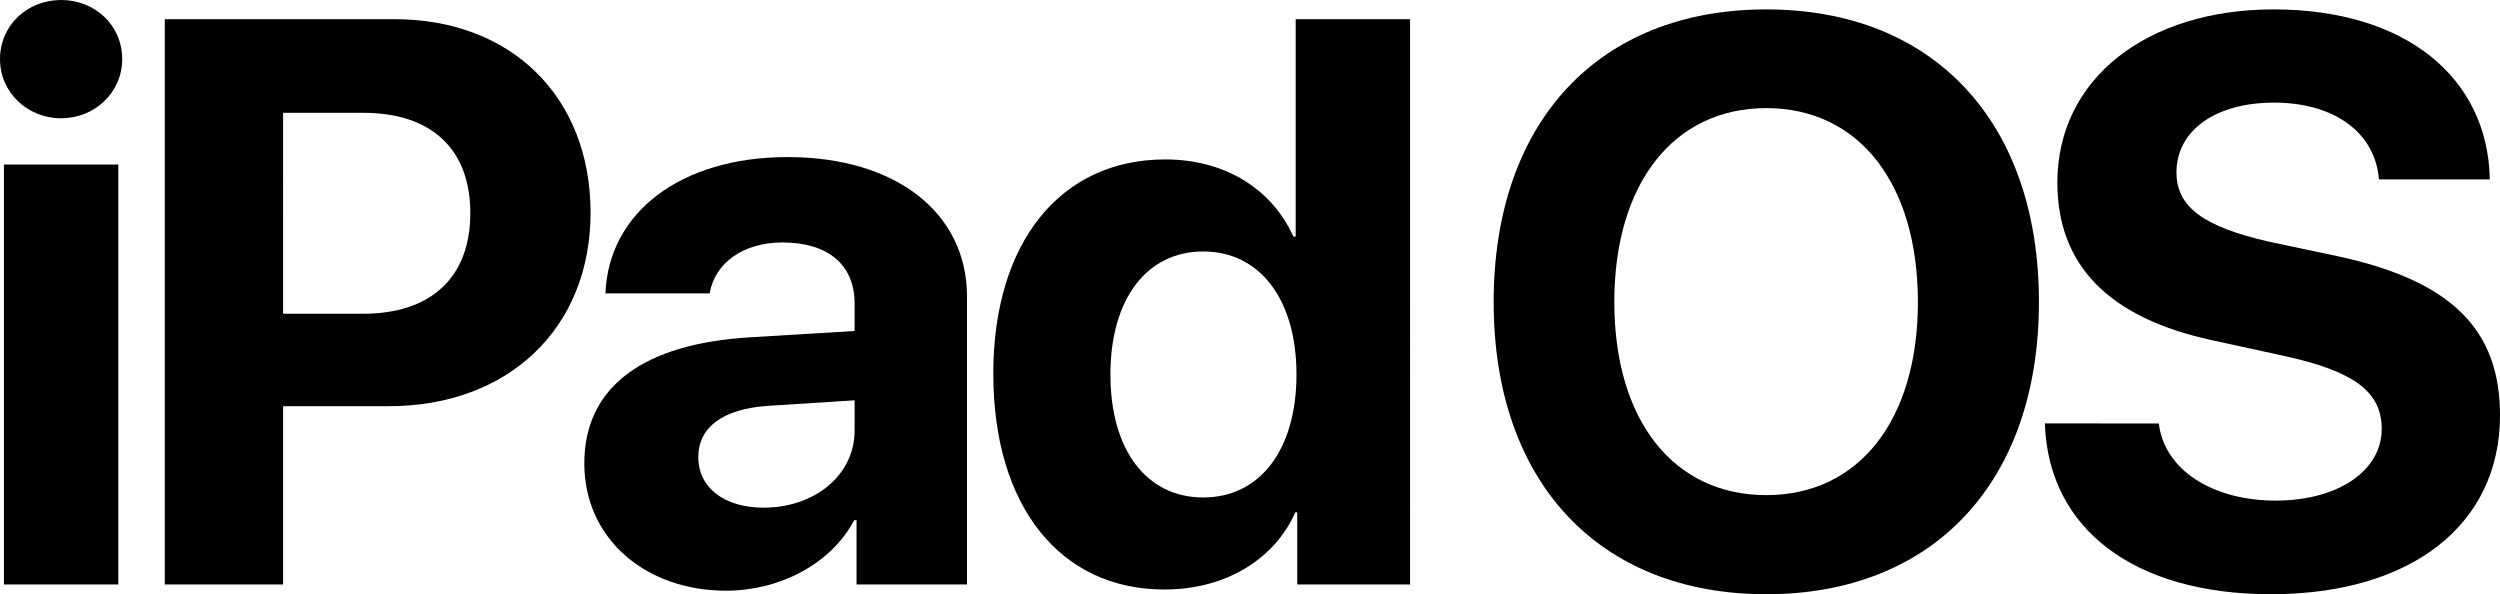 <svg version="1.1" id="Layer_1" xmlns="http://www.w3.org/2000/svg" xmlns:xlink="http://www.w3.org/1999/xlink" x="0px" y="0px"
	 viewBox="0 0 1682.83 399.99" enable-background="new 0 0 1682.83 399.99" xml:space="preserve">
<g>
	<path d="M0,39.81C0,16.88,18.46,0,41.13,0s41.13,16.88,41.13,39.81c0,22.41-18.46,39.81-41.13,39.81S0,62.23,0,39.81z M2.64,110.74
		h76.99V393.4H2.64V110.74z"/>
	<path d="M265.69,12.92c78.05,0,131.84,51.94,131.84,130.25c0,78.05-55.63,130.25-135.79,130.25h-71.19V393.4h-79.63V12.92H265.69z
		 M190.54,211.2h53.79c45.62,0,72.25-24.26,72.25-67.76c0-43.24-26.37-67.5-71.98-67.5h-54.05V211.2z"/>
	<path d="M393.32,311.92c0-51.42,39.55-80.68,112.06-84.9l69.87-4.22v-18.46c0-26.63-18.46-41.13-48.52-41.13
		c-26.63,0-45.62,13.97-49.04,34.28h-70.14c2.11-54.58,50.89-91.76,122.61-91.76c72.77,0,120.76,37.44,120.76,93.87v193.8h-74.36
		v-43.24h-1.58c-15.56,29.53-50.36,47.46-86.22,47.46C434.46,397.62,393.32,362.55,393.32,311.92z M575.26,289.78v-20.3l-58.27,3.69
		c-30.59,2.11-46.93,14.5-46.93,34.54c0,20.57,17.4,34.01,44.03,34.01C548.1,341.72,575.26,320.1,575.26,289.78z"/>
	<path d="M668.62,251.54c0-88.59,45.35-144.23,115.75-144.23c40.87,0,72.25,20.57,86.22,51.94h1.58V12.92h76.99V393.4h-75.94v-48.52
		h-1.32c-13.71,31.11-46.41,51.94-88.07,51.94C713.71,396.83,668.62,340.93,668.62,251.54z M747.46,252.07
		c0,50.89,24.26,82.79,62.49,82.79s62.75-32.17,62.75-82.79c0-50.36-24.52-82.79-62.75-82.79S747.46,201.45,747.46,252.07z"/>
	<path d="M1372.47,203.29c0,121.03-70.93,196.7-183.52,196.7c-112.85,0-183.52-75.67-183.52-196.7
		c0-121.29,70.66-196.96,183.52-196.96C1301.54,6.33,1372.47,82,1372.47,203.29z M1086.65,203.29c0,79.63,39.81,129.99,102.3,129.99
		c62.23,0,102.04-50.36,102.04-129.99c0-79.89-39.81-130.52-102.04-130.52S1086.65,123.4,1086.65,203.29z"/>
	<path d="M1453.17,285.03c3.69,31.38,36.39,51.94,78.57,51.94c42.45,0,71.46-20.3,71.46-48.25c0-24.79-18.19-38.5-64.07-48.78
		l-49.57-10.81c-70.14-15.03-104.68-50.62-104.68-106.26c0-70.14,60.64-116.54,145.55-116.54c88.59,0,144.23,45.62,145.55,114.43
		h-74.62c-2.64-32.17-30.85-51.68-70.66-51.68c-39.29,0-65.65,18.72-65.65,46.93c0,23.47,18.46,36.65,62.23,46.67l46.14,9.76
		c76.2,16.35,109.42,49.04,109.42,107.05c0,73.83-59.85,120.5-154.25,120.5c-91.49,0-149.77-43.51-152.14-114.96H1453.17z"/>
</g>
</svg>
